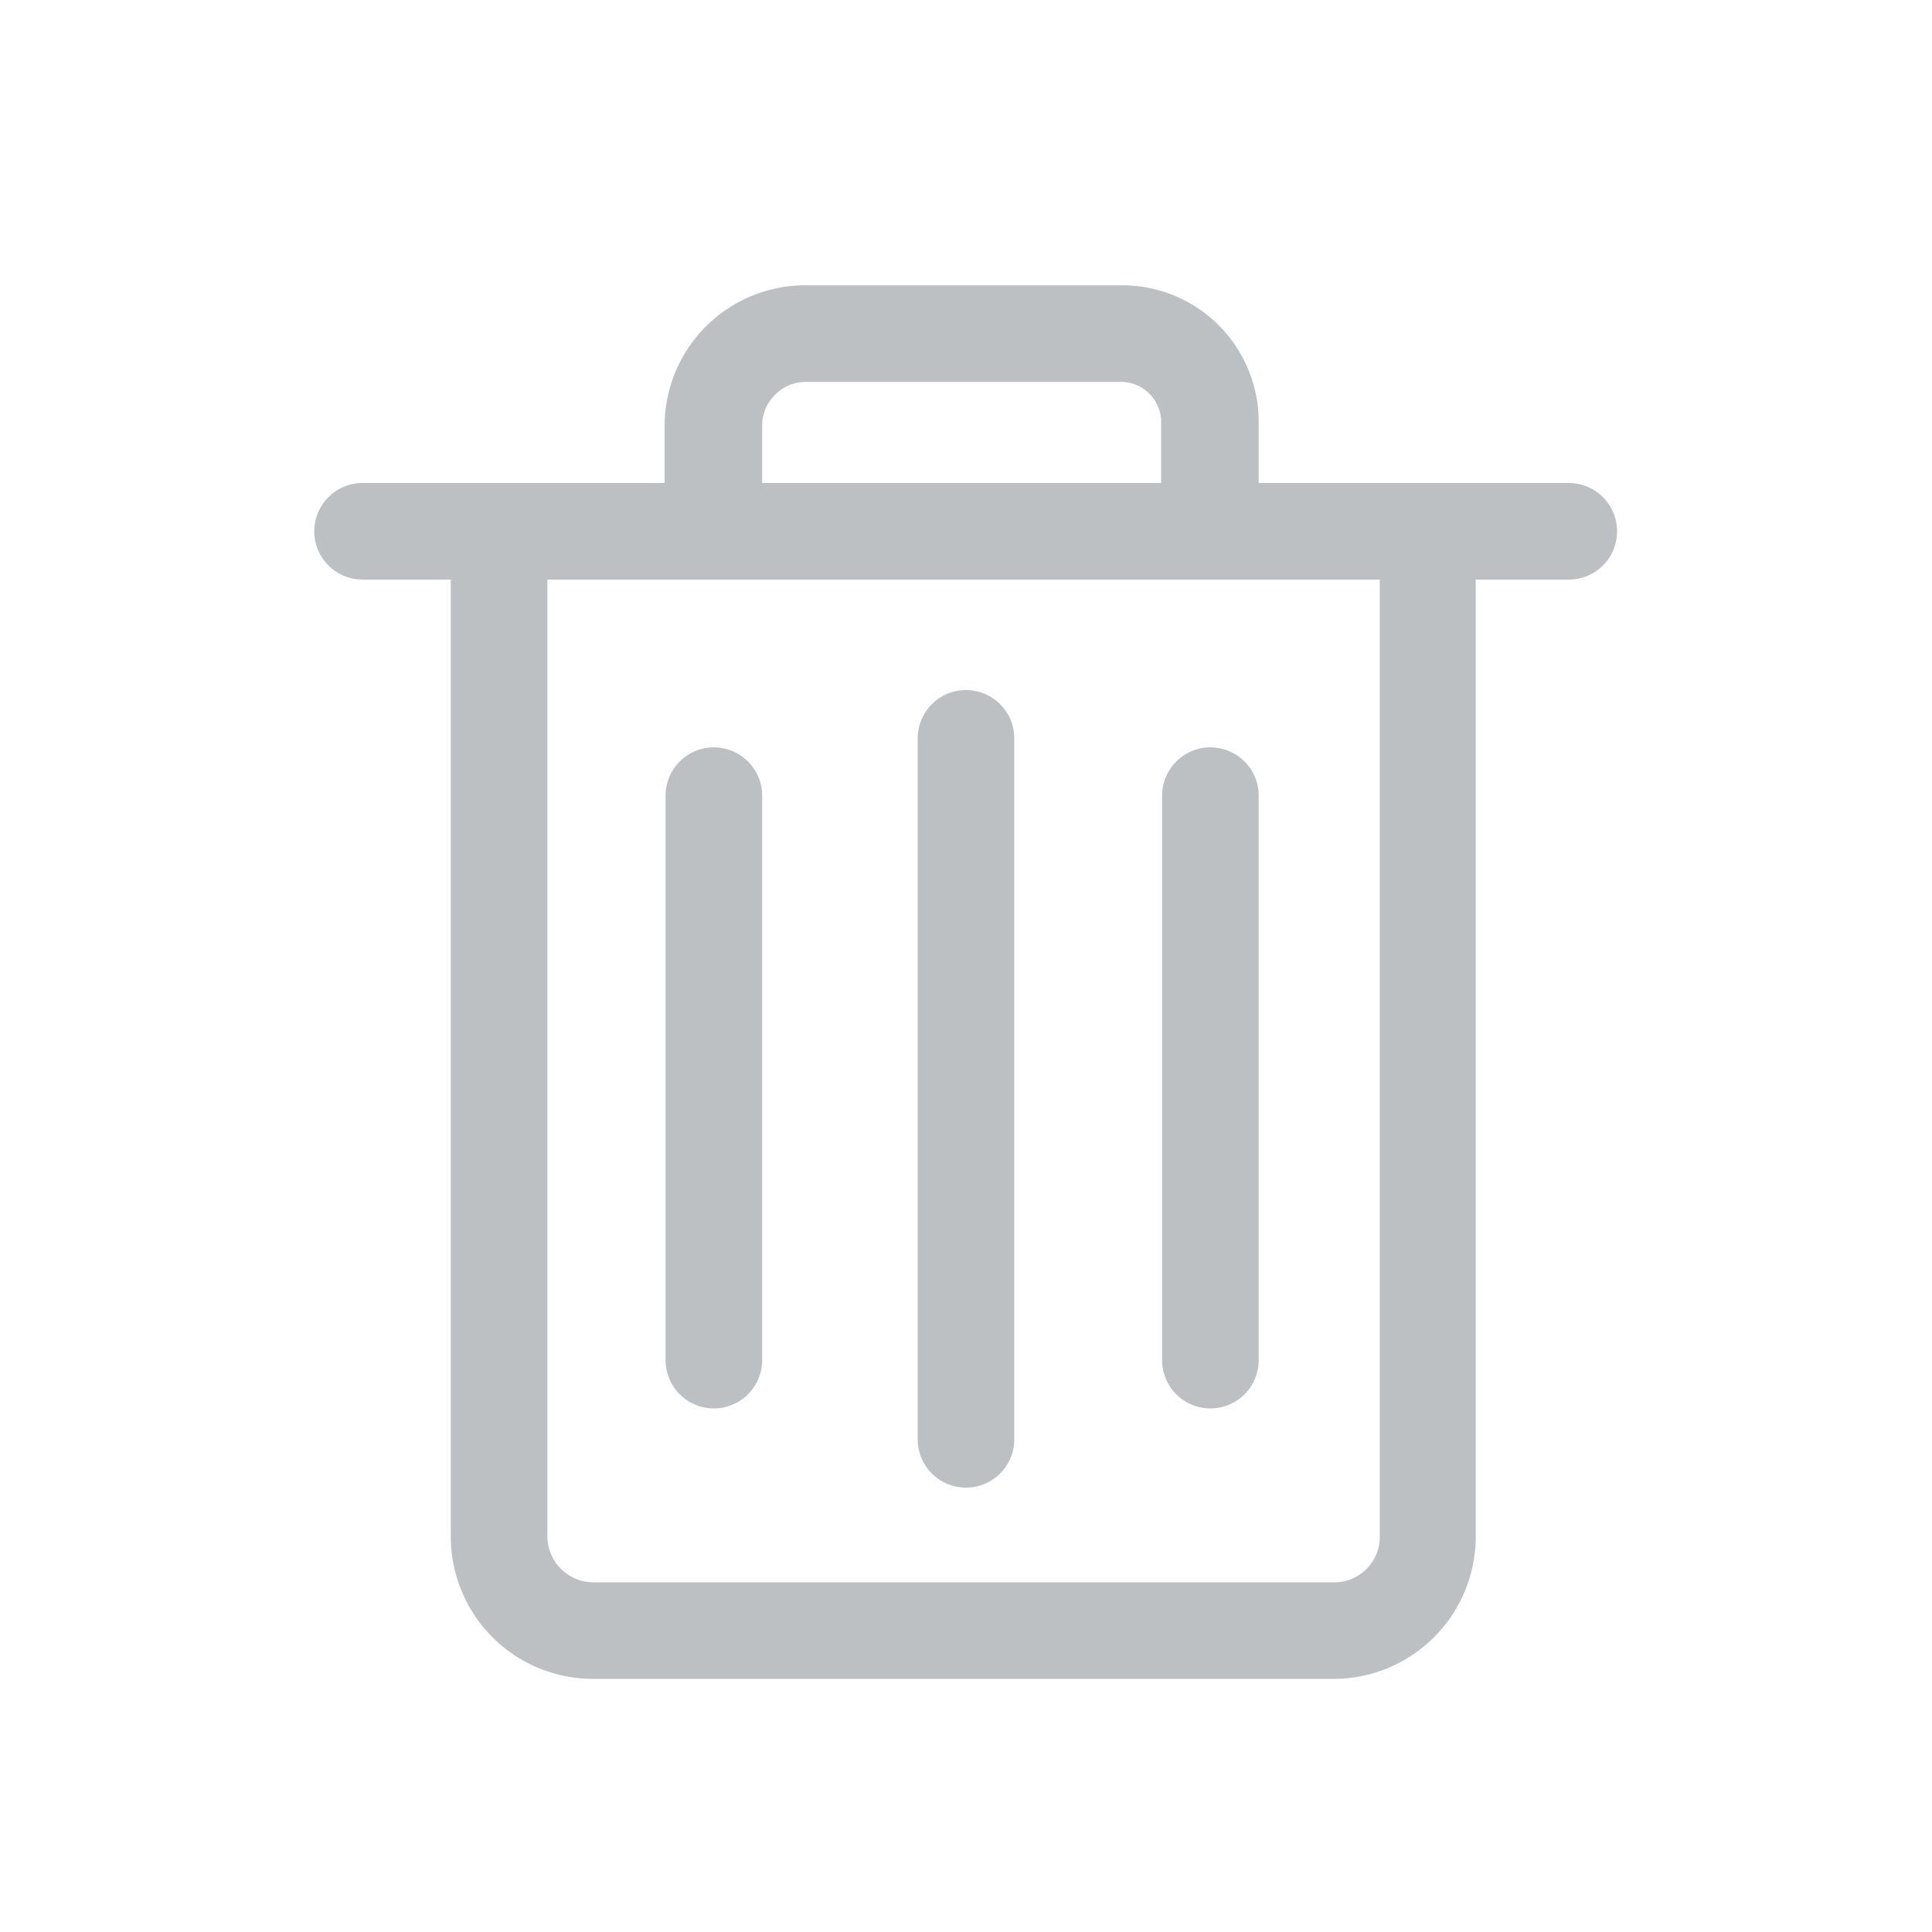 <svg id="Layer_1" data-name="Layer 1" xmlns="http://www.w3.org/2000/svg" viewBox="0 0 60 60"><defs><style>.cls-1{fill:#bdc0c2;}</style></defs><title>icons_v2-grey</title><path class="cls-1" d="M48.74,15H39.09V13.1a4.24,4.24,0,0,0-4.24-4.24H25a4.37,4.37,0,0,0-4.36,4.36V15H11.26a1.5,1.5,0,1,0,0,3H14V47.72a4.42,4.42,0,0,0,4.42,4.42h23a4.42,4.42,0,0,0,4.41-4.41V18h2.89a1.5,1.5,0,0,0,0-3ZM23.67,13.22A1.36,1.36,0,0,1,25,11.86h9.82a1.25,1.25,0,0,1,1.24,1.24V15H23.67ZM42.85,47.73a1.41,1.41,0,0,1-1.41,1.41h-23A1.43,1.43,0,0,1,17,47.72V18H42.85Z"/><path class="cls-1" d="M22.17,43.74a1.5,1.5,0,0,0,1.5-1.5V24.71a1.5,1.5,0,0,0-3,0V42.24A1.5,1.5,0,0,0,22.17,43.74Z"/><path class="cls-1" d="M37.59,43.74a1.5,1.5,0,0,0,1.5-1.5V24.71a1.5,1.5,0,0,0-3,0V42.24A1.5,1.5,0,0,0,37.59,43.74Z"/><path class="cls-1" d="M30,46.2a1.5,1.5,0,0,0,1.5-1.5V22.93a1.5,1.5,0,0,0-3,0V44.7A1.5,1.5,0,0,0,30,46.2Z"/></svg>